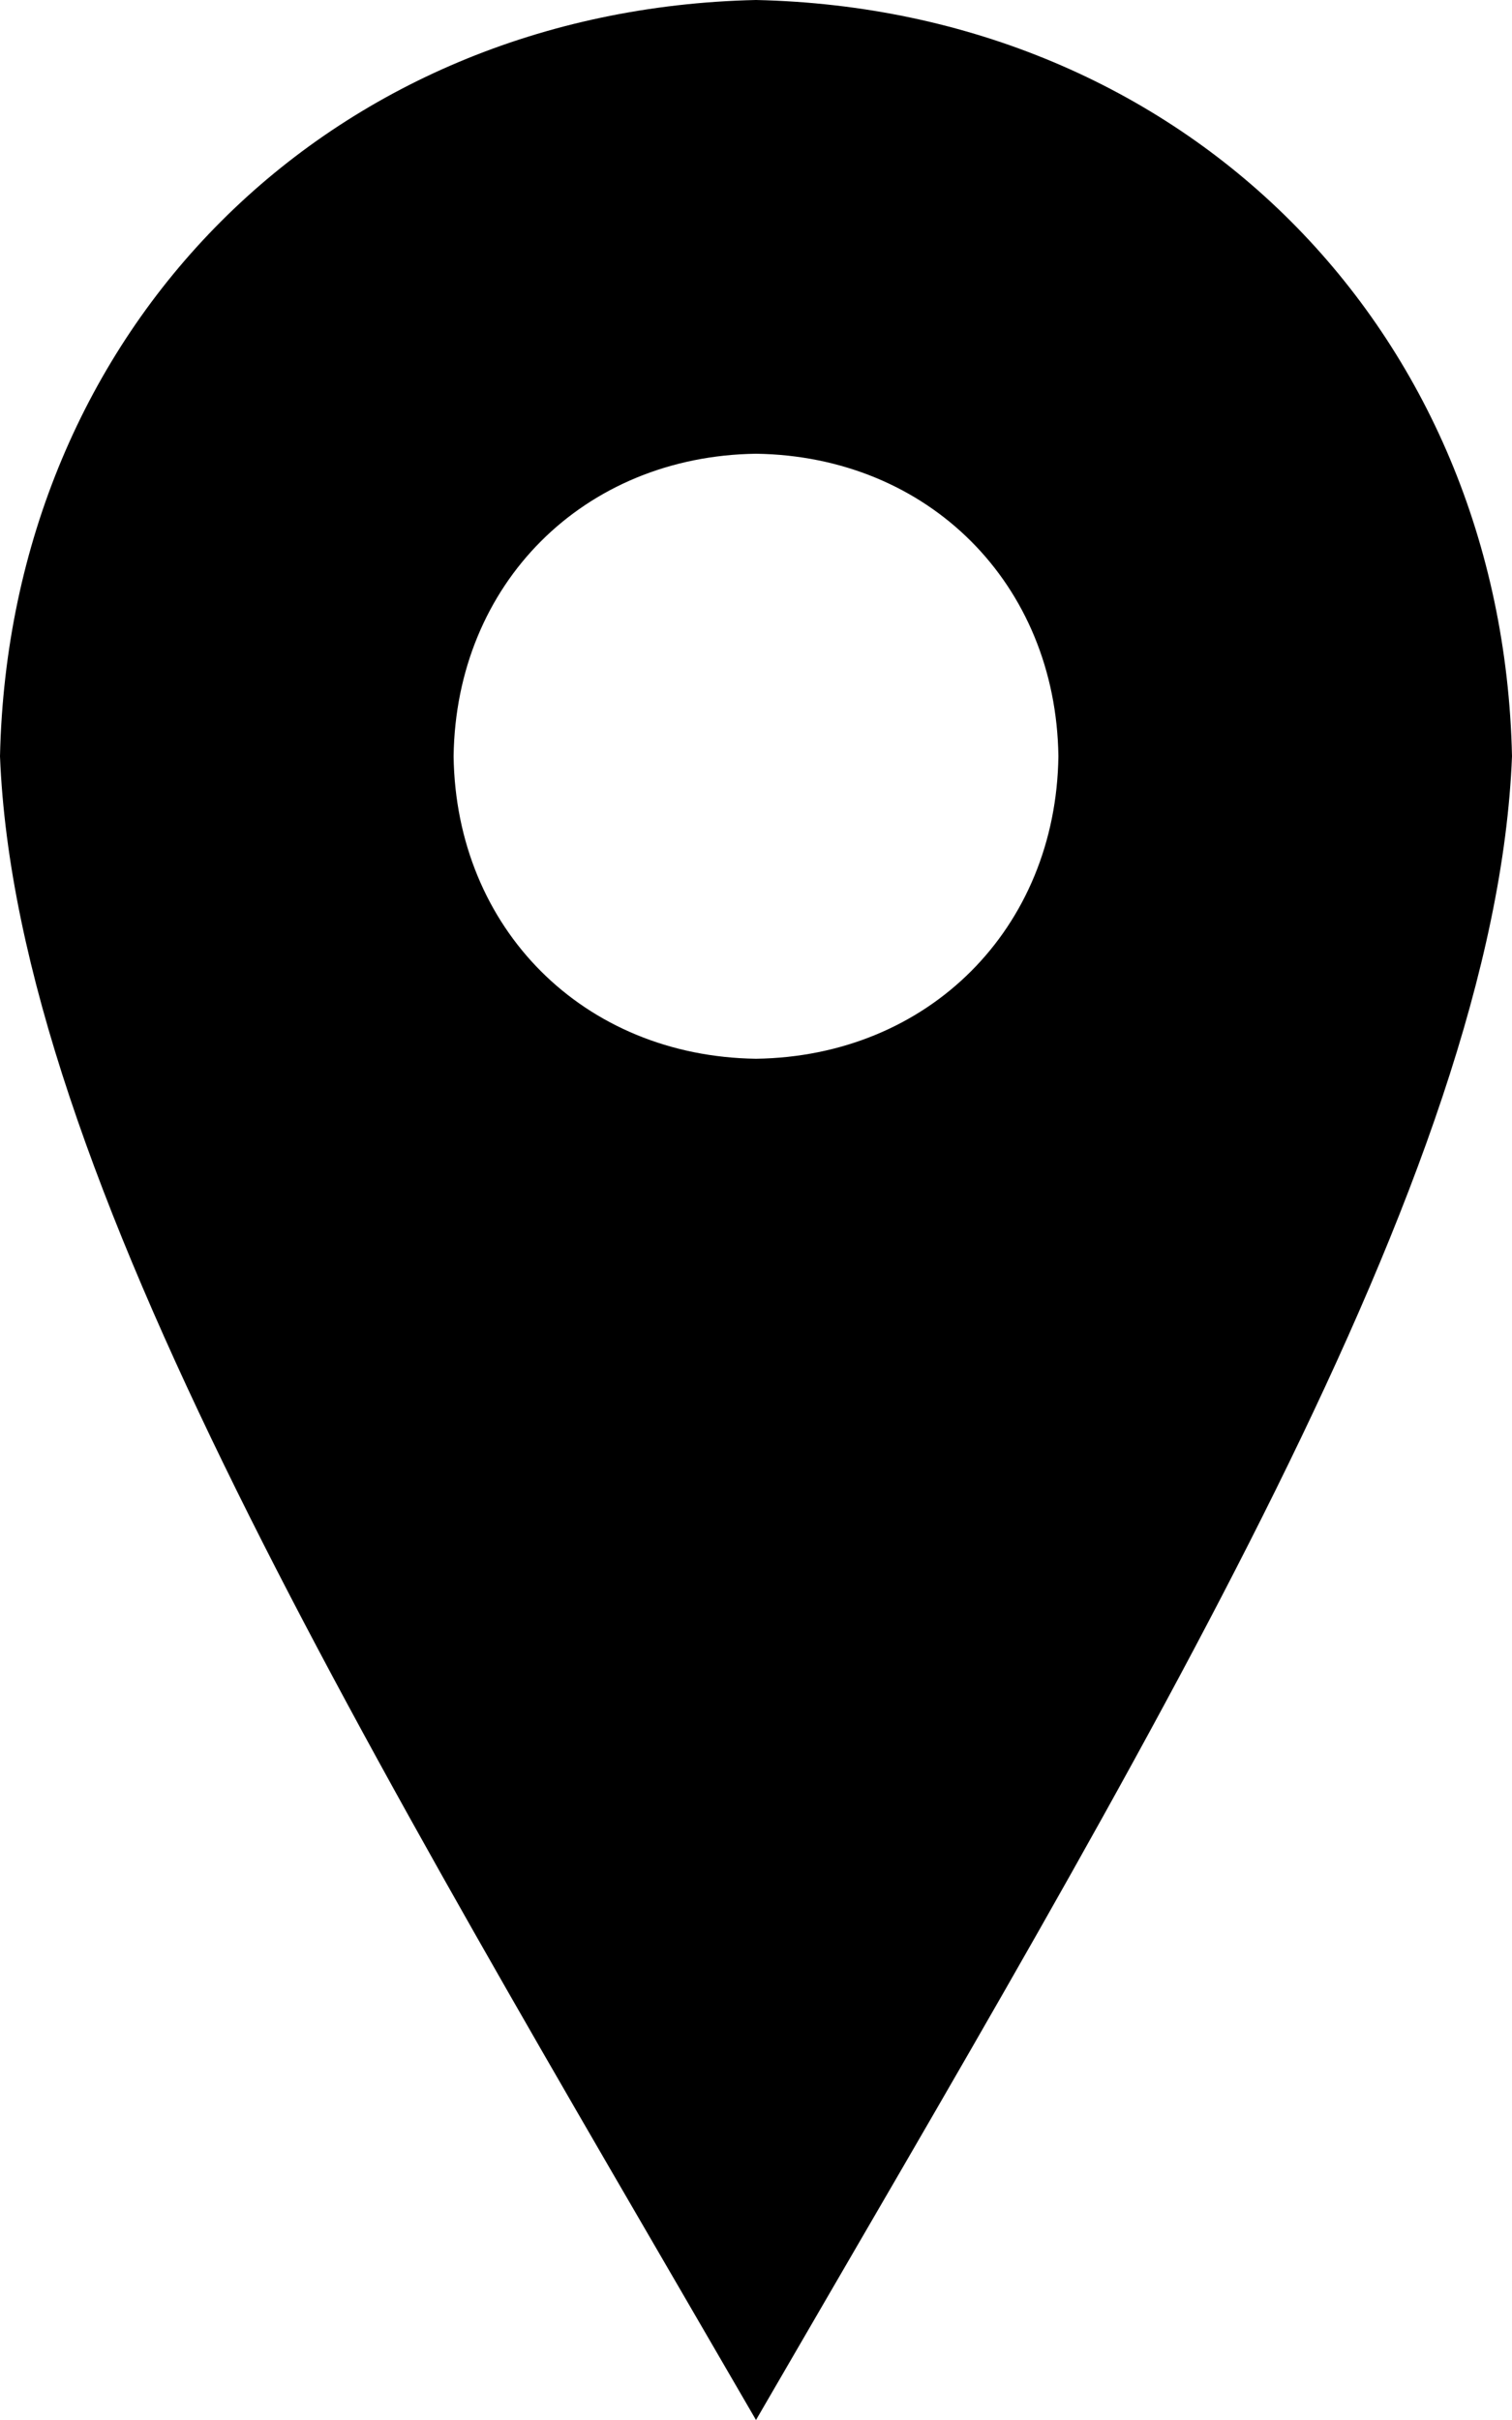 <?xml version="1.0" encoding="utf-8"?>
<!-- Generator: Adobe Illustrator 15.0.0, SVG Export Plug-In . SVG Version: 6.00 Build 0)  -->
<!DOCTYPE svg PUBLIC "-//W3C//DTD SVG 1.1//EN" "http://www.w3.org/Graphics/SVG/1.1/DTD/svg11.dtd">
<svg version="1.1" id="Layer_1" xmlns="http://www.w3.org/2000/svg" xmlns:xlink="http://www.w3.org/1999/xlink" x="0px" y="0px"
	 width="640px" height="1024px" viewBox="0 0 640 1024" enable-background="new 0 0 640 1024" xml:space="preserve">
<path d="M320,448c-73-1-127-55-128-128c1-73,55-127,128-128c73,1,127,55,128,128C447,393,393,447,320,448z M320,0C139,4,4,139,0,320
	c7,177,153,416,320,704c167-288,313-527,320-704C636,139,501,4,320,0z"/>
</svg>
